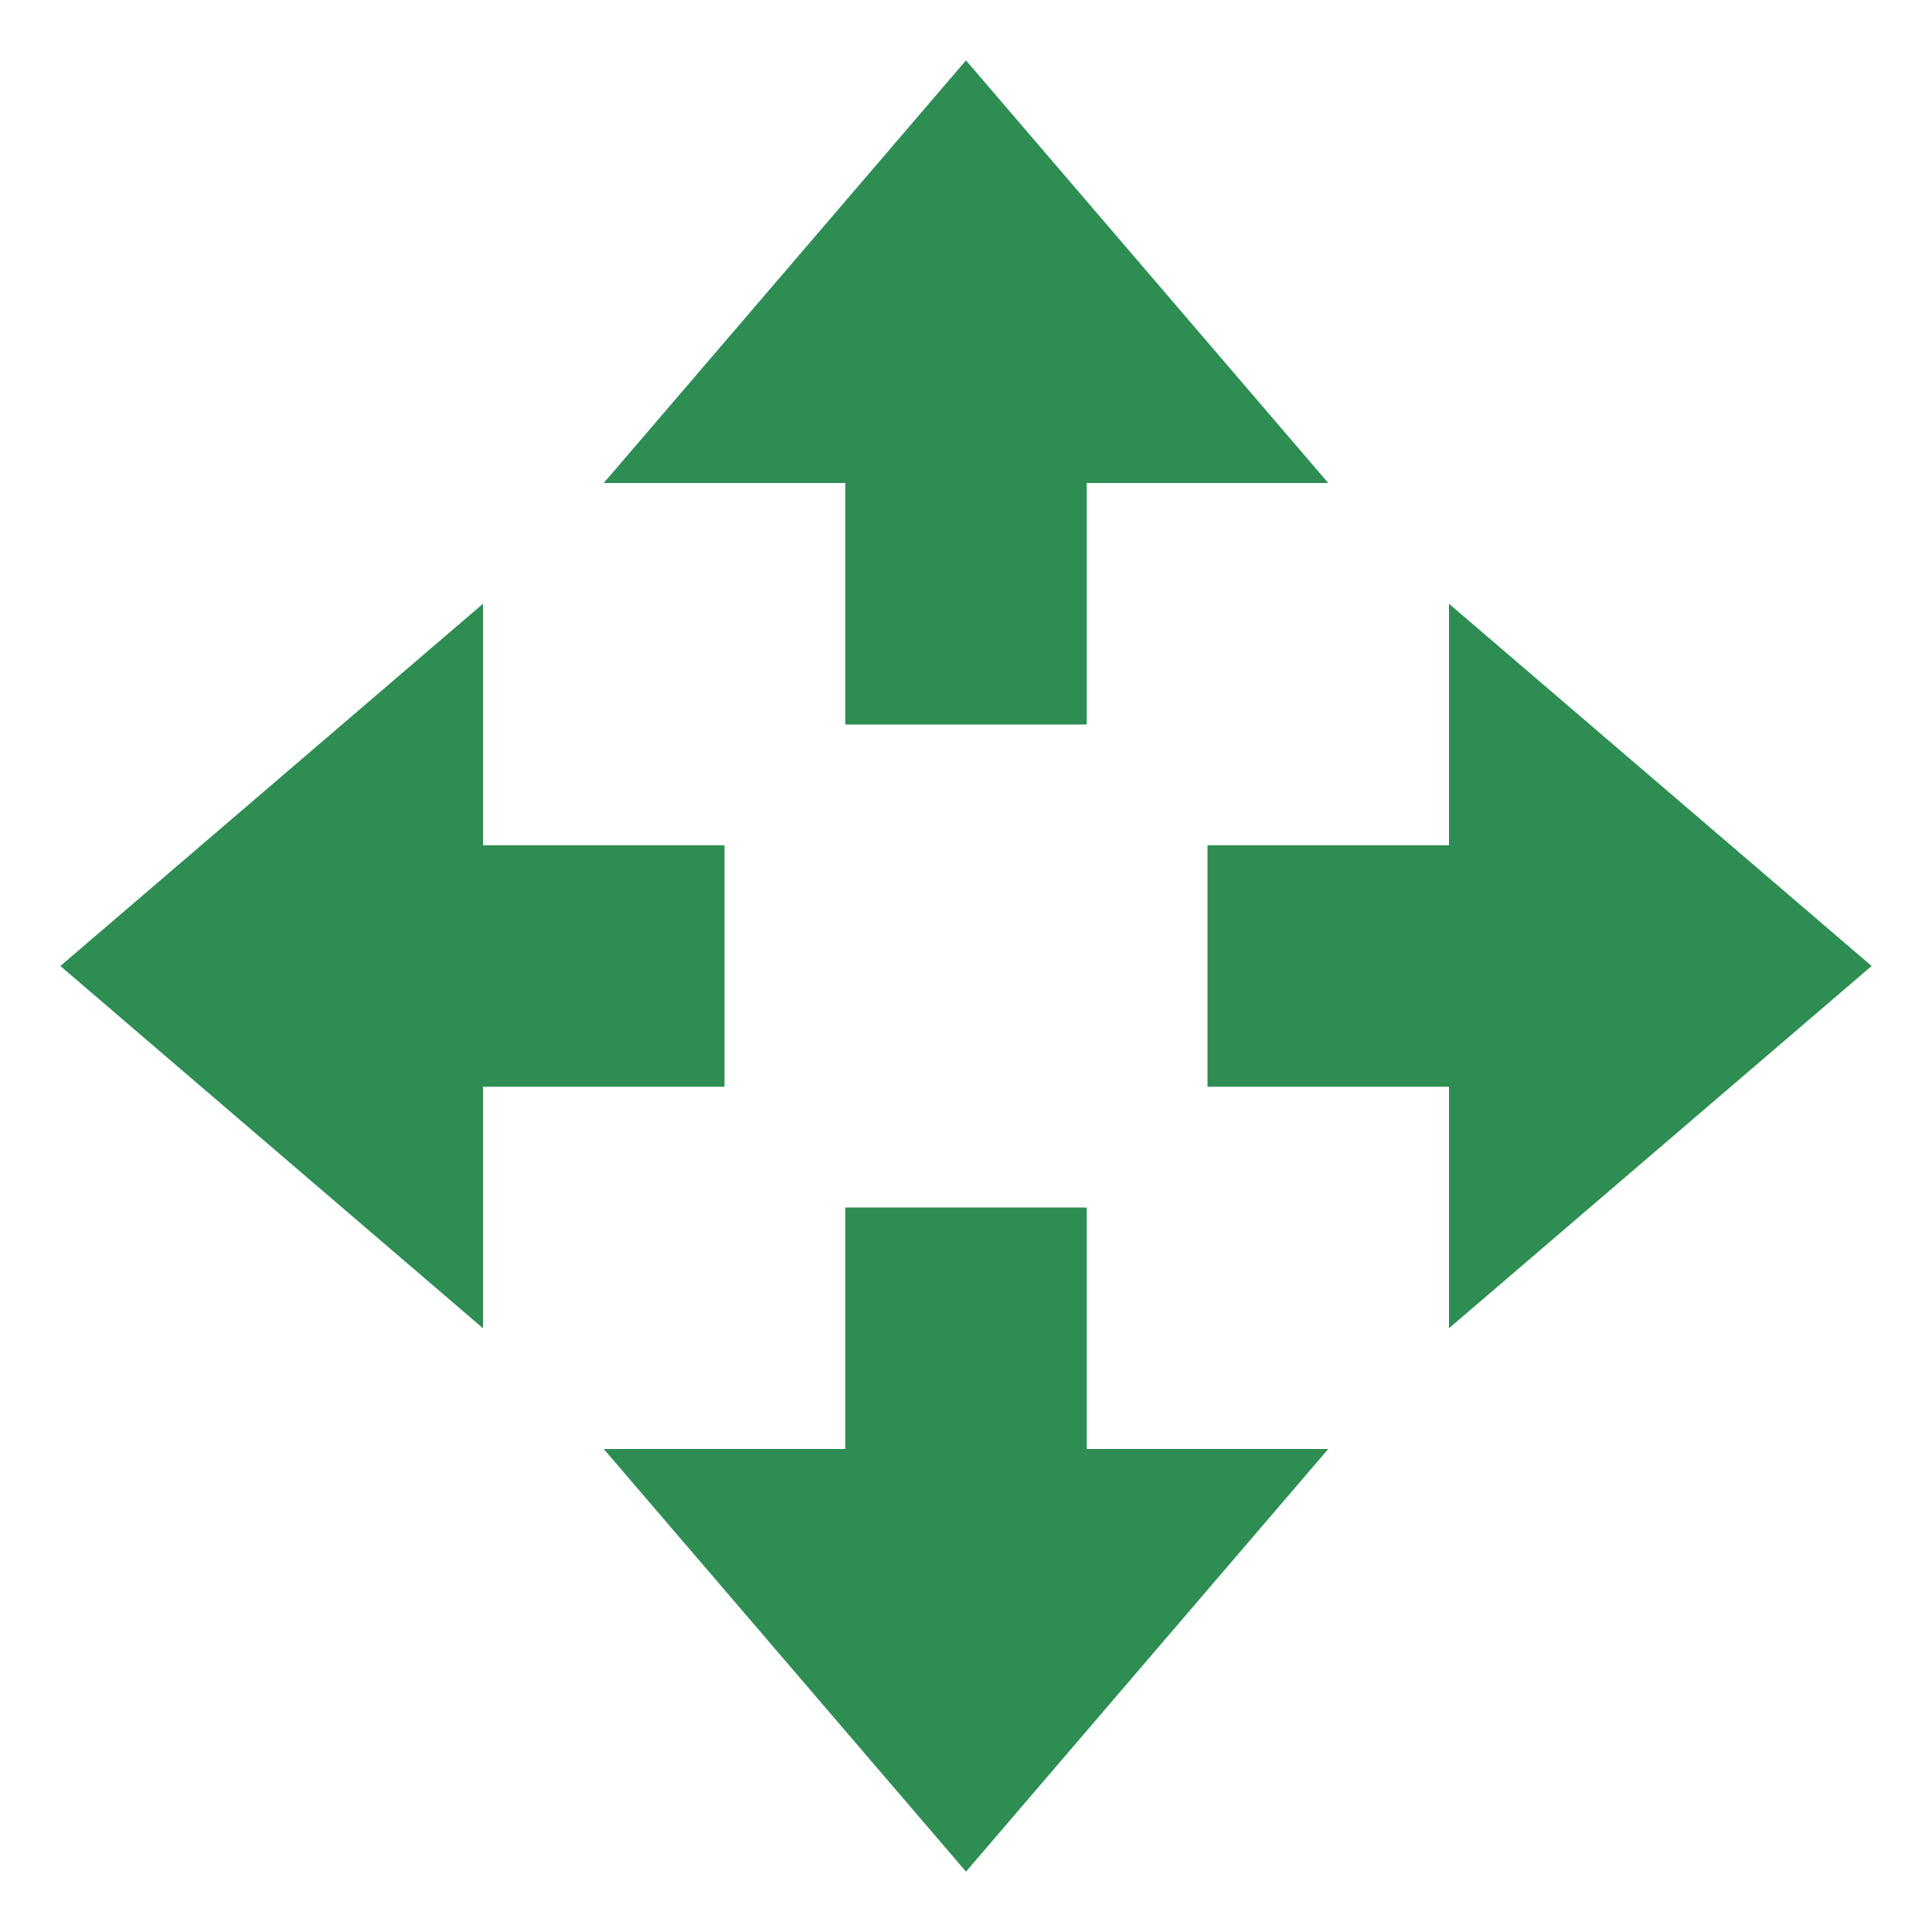 <svg xmlns="http://www.w3.org/2000/svg" width="16" height="16" version="1.1">
 <path style="fill:#2d8d52" d="M 8,15.5 5,12 H 7 V 10 H 9 V 12 H 11 Z"/>
 <path style="fill:#2d8d52" d="M 8,0.5 5,4 H 7 V 6 H 9 V 4 H 11 Z"/>
 <path style="fill:#2d8d52" d="M 15.5,8 12,5 V 7 H 10 V 9 H 12 V 11 Z"/>
 <path style="fill:#2d8d52" d="M 0.5,8 4,5 V 7 H 6 V 9 H 4 V 11 Z"/>
</svg>
